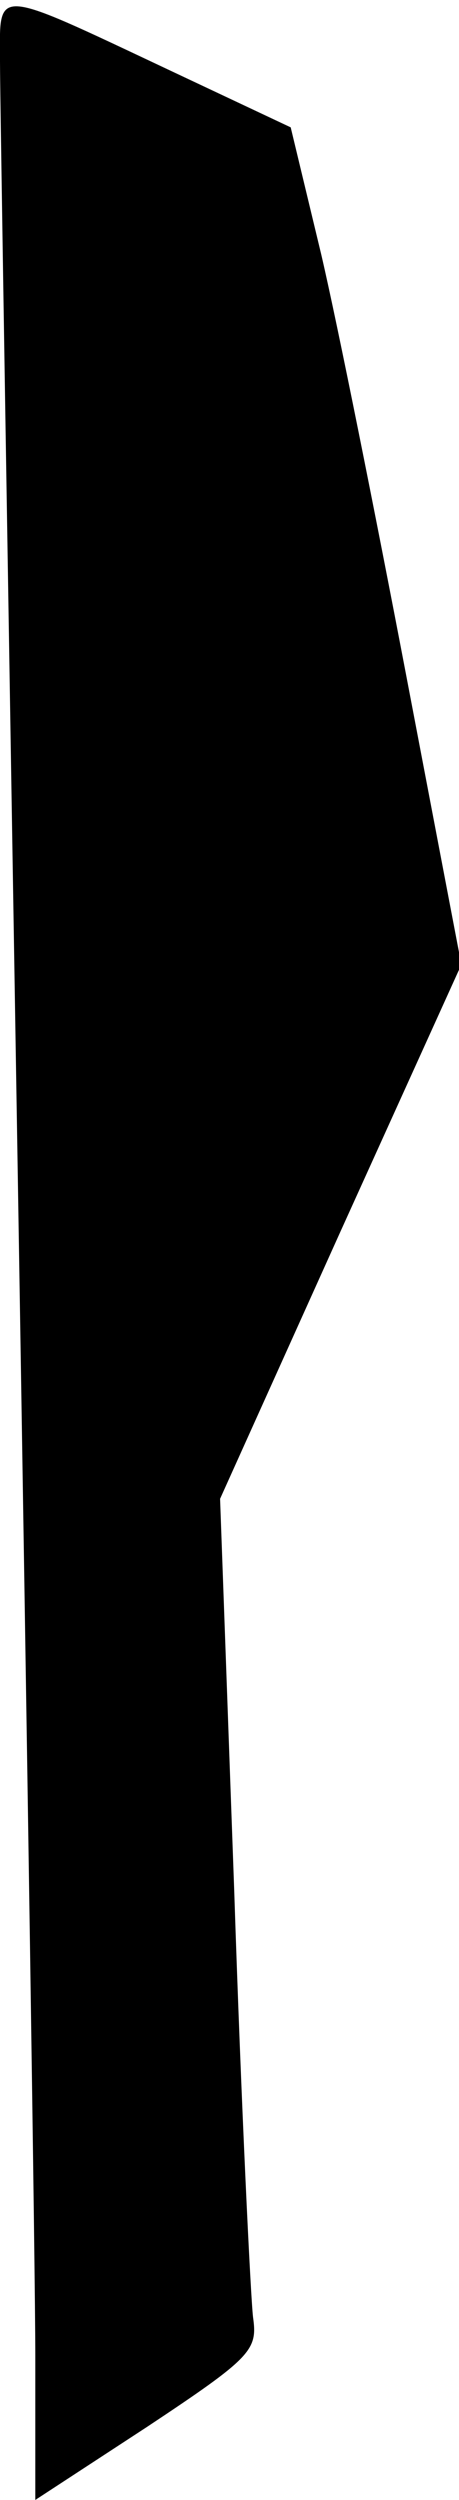 <?xml version="1.0" standalone="no"?>
<!DOCTYPE svg PUBLIC "-//W3C//DTD SVG 20010904//EN"
 "http://www.w3.org/TR/2001/REC-SVG-20010904/DTD/svg10.dtd">
<svg version="1.0" xmlns="http://www.w3.org/2000/svg"
 width="39pt" height="212pt" viewBox="0 0 39 212"
 preserveAspectRatio="xMidYMid meet">
<g transform="translate(0,212) scale(0.1,-0.1)"
fill="#000000" stroke="none">
<path fill="#000000" stroke="none" d="M0 2068 c0 -29 7 -451 15 -938 8 -487
15 -940 15 -1008 l0 -122 95 62 c89 59 94 65 90 93 -2 17 -10 179 -16 362
l-12 332 102 226 103 227 -47 246 c-26 136 -58 296 -72 356 l-26 108 -102 48
c-153 72 -145 71 -145 8z"/>
</g>
</svg>
